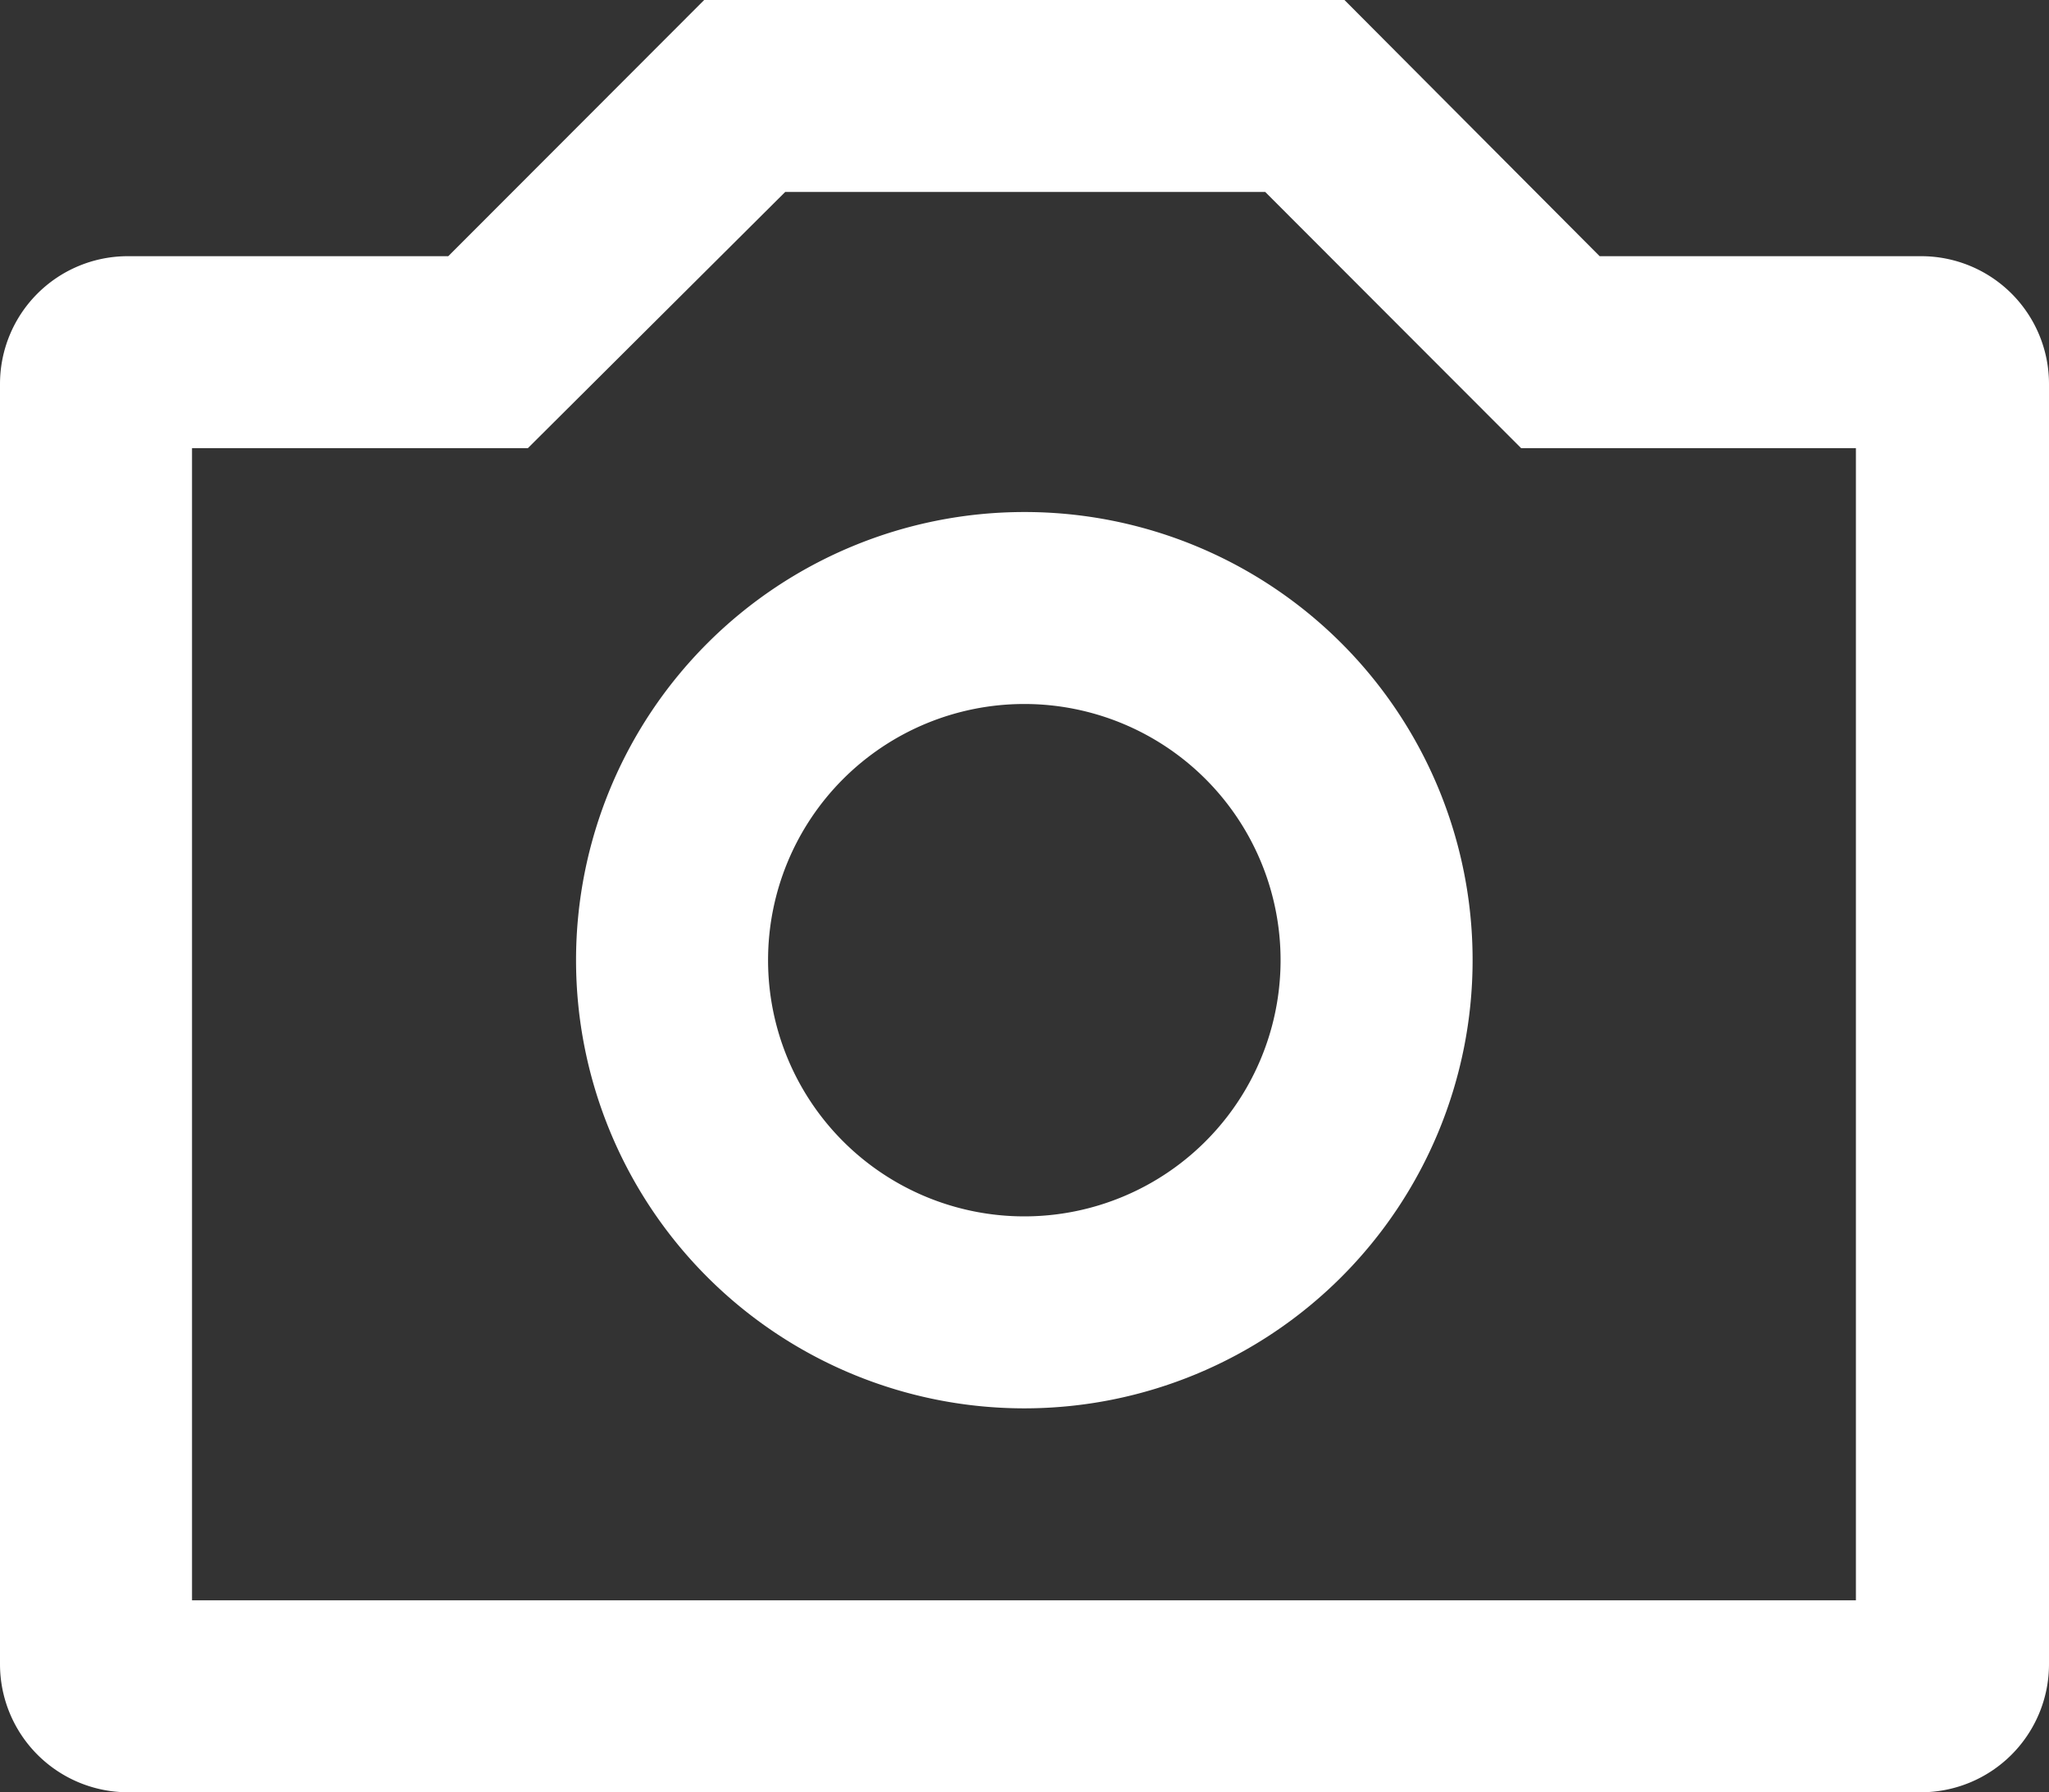 <svg xmlns="http://www.w3.org/2000/svg" viewBox="0 0 57.41 50.23"><rect x="0" y="0" width="57.41" height="50.23" fill="#333333" stroke="none"/><defs><style>.cls-1{fill:#fff;}</style></defs><title>Ресурс 1</title><g id="Слой_2" data-name="Слой 2"><g id="Слой_1-2" data-name="Слой 1"><g id="Photo"><path class="cls-1" d="M53.82,7.18h-9L37.67,0H19.73L12.56,7.18h-9A3.58,3.58,0,0,0,0,10.76V46.64a3.59,3.59,0,0,0,3.59,3.59H53.82a3.59,3.59,0,0,0,3.59-3.59V10.76A3.58,3.58,0,0,0,53.82,7.18ZM52,44.85H5.38V12.56h9.41L22,5.38H35.45l7.17,7.18H52ZM28.7,14.35A12.56,12.56,0,1,0,41.26,26.91,12.55,12.55,0,0,0,28.7,14.35Zm0,19.74a7.18,7.18,0,1,1,7.18-7.18A7.18,7.18,0,0,1,28.7,34.09Z"/></g></g></g></svg>